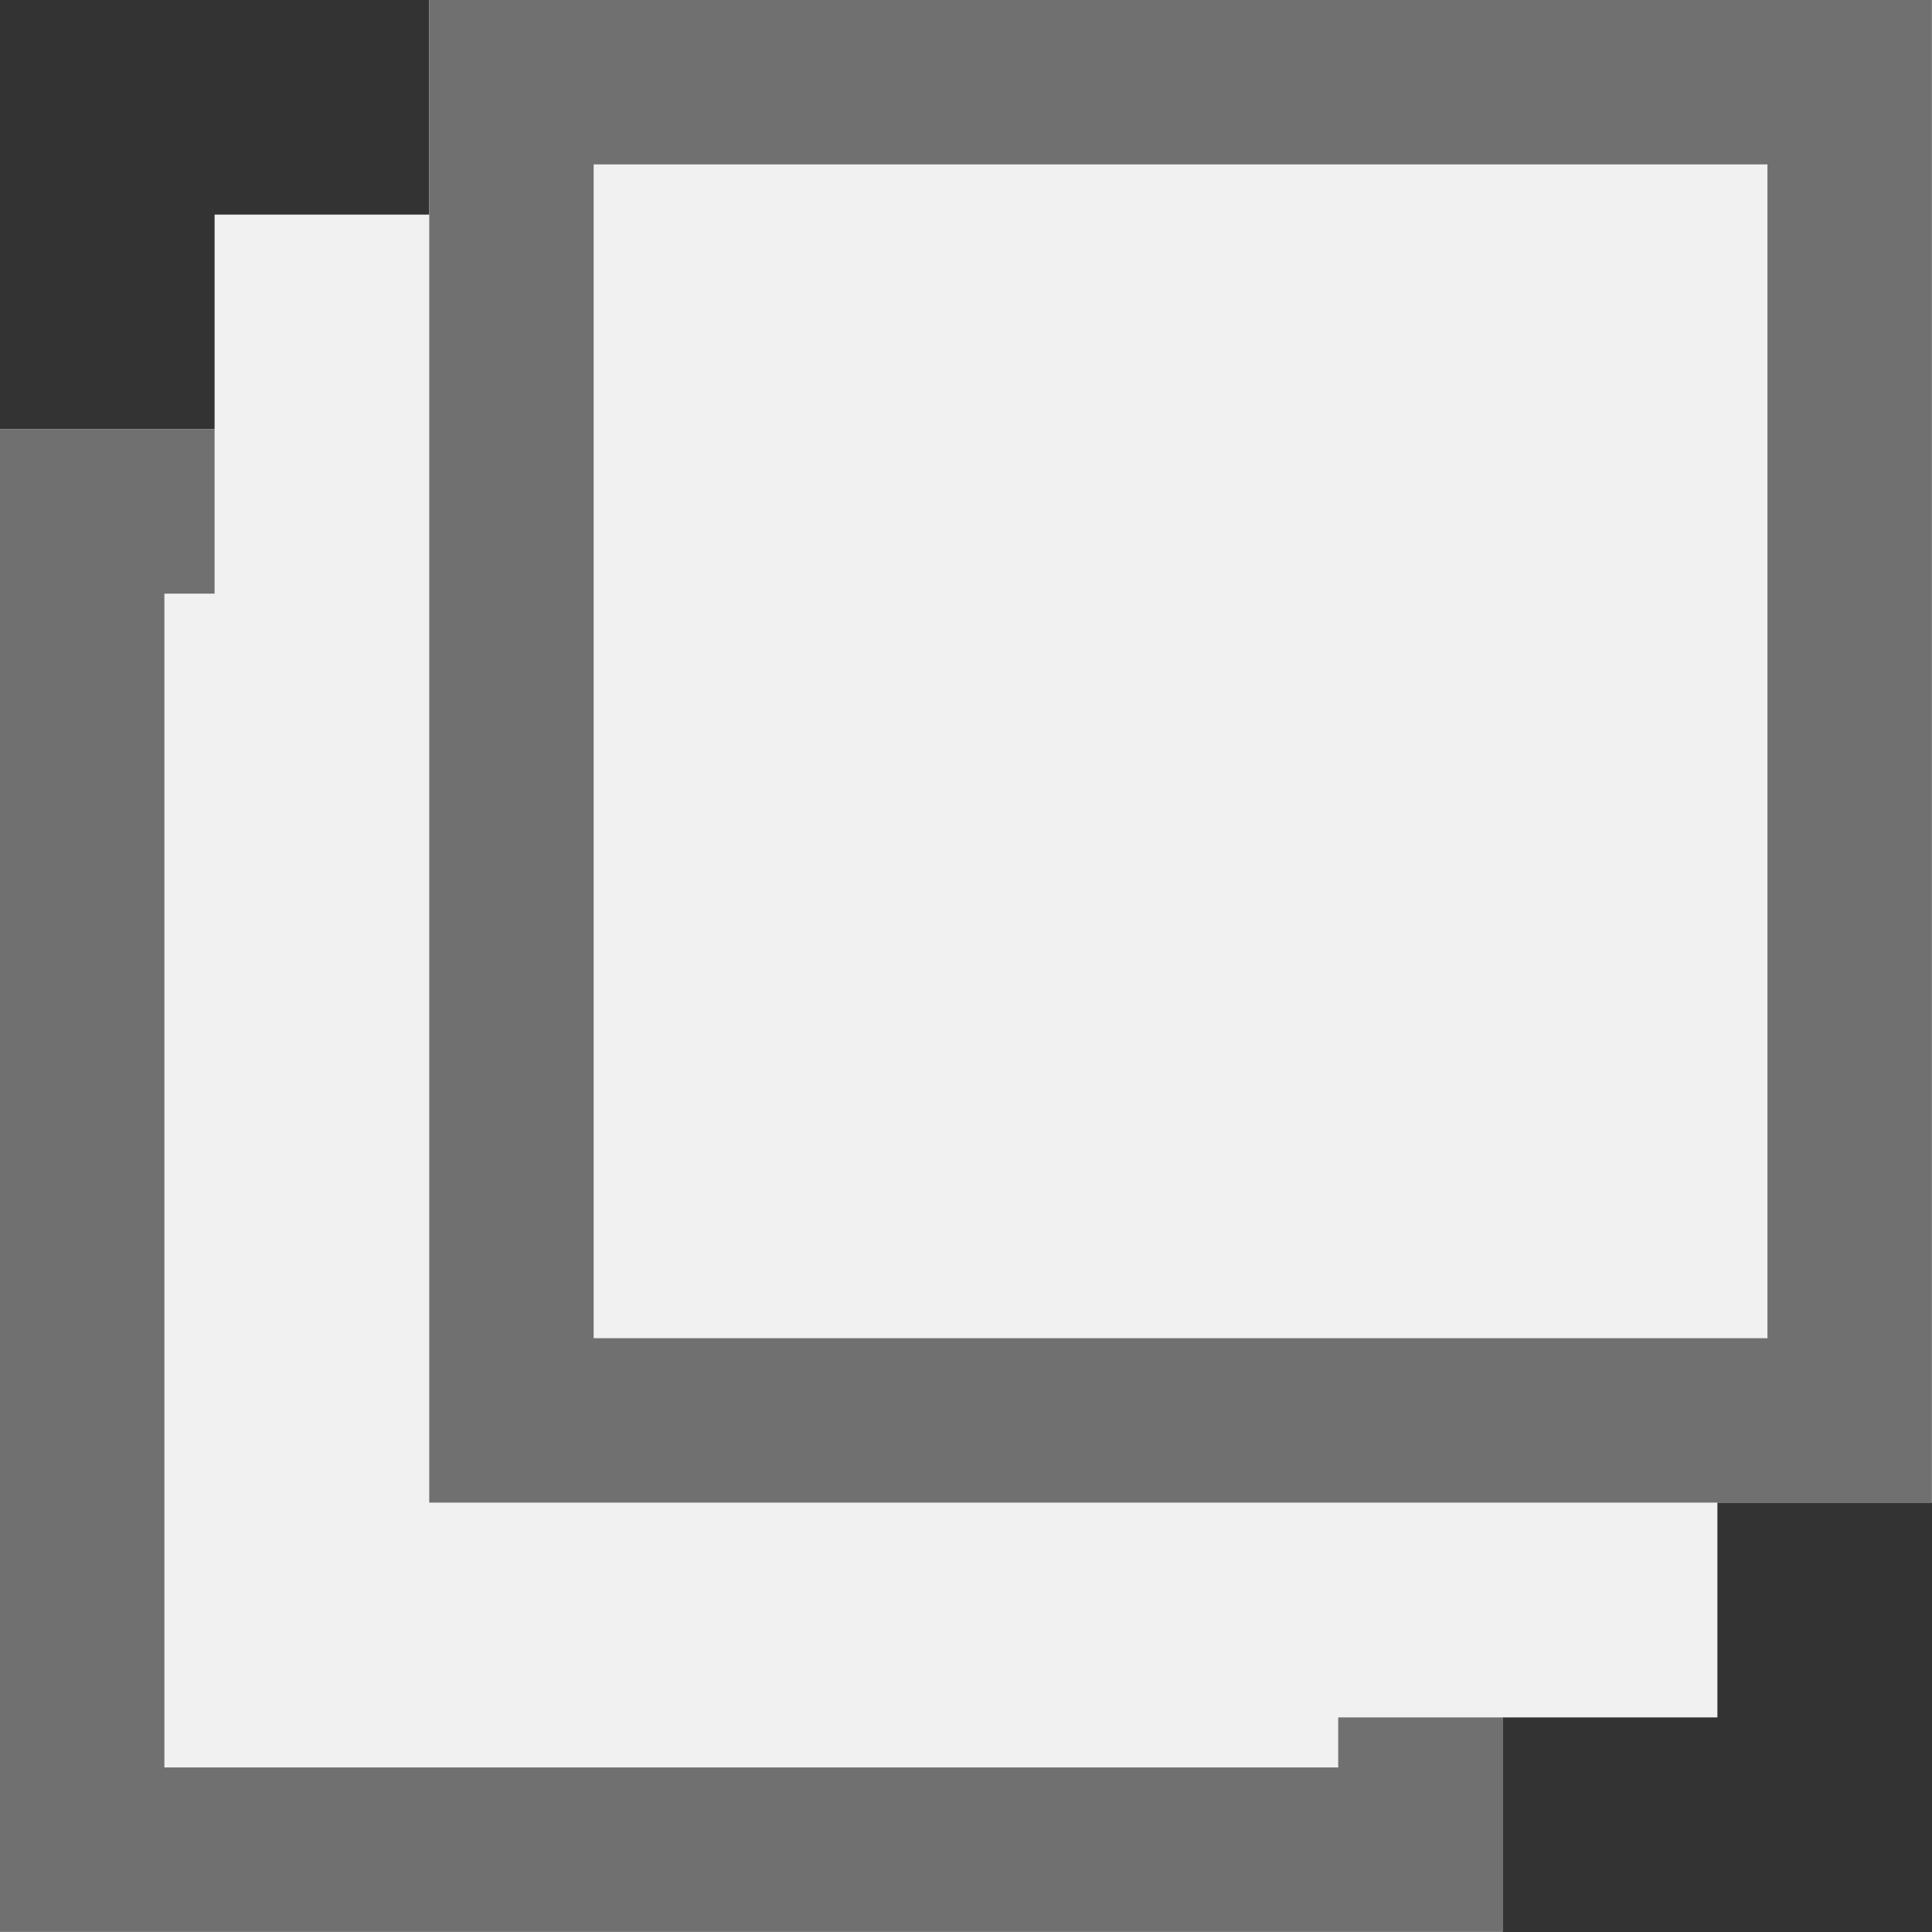 <svg xmlns="http://www.w3.org/2000/svg" width="11.752" height="11.752"><rect width="100%" height="100%" fill="#333333" stroke="none"/><g fill="#f1f1f1" stroke="#707070"><path d="M0 2.611h9.14v9.14H0z" stroke="none"/><path fill="none" d="M.5 3.111h8.14v8.14H.5z"/></g><g fill="#f1f1f1" stroke="#f1f1f1"><path d="M1.306 1.306h9.14v9.14h-9.14z" stroke="none"/><path fill="none" d="M1.806 1.806h8.14v8.14h-8.14z"/></g><g fill="#f1f1f1" stroke="#707070"><path d="M2.611 0h9.14v9.14h-9.14z" stroke="none"/><path fill="none" d="M3.111.5h8.14v8.14h-8.14z"/></g></svg>